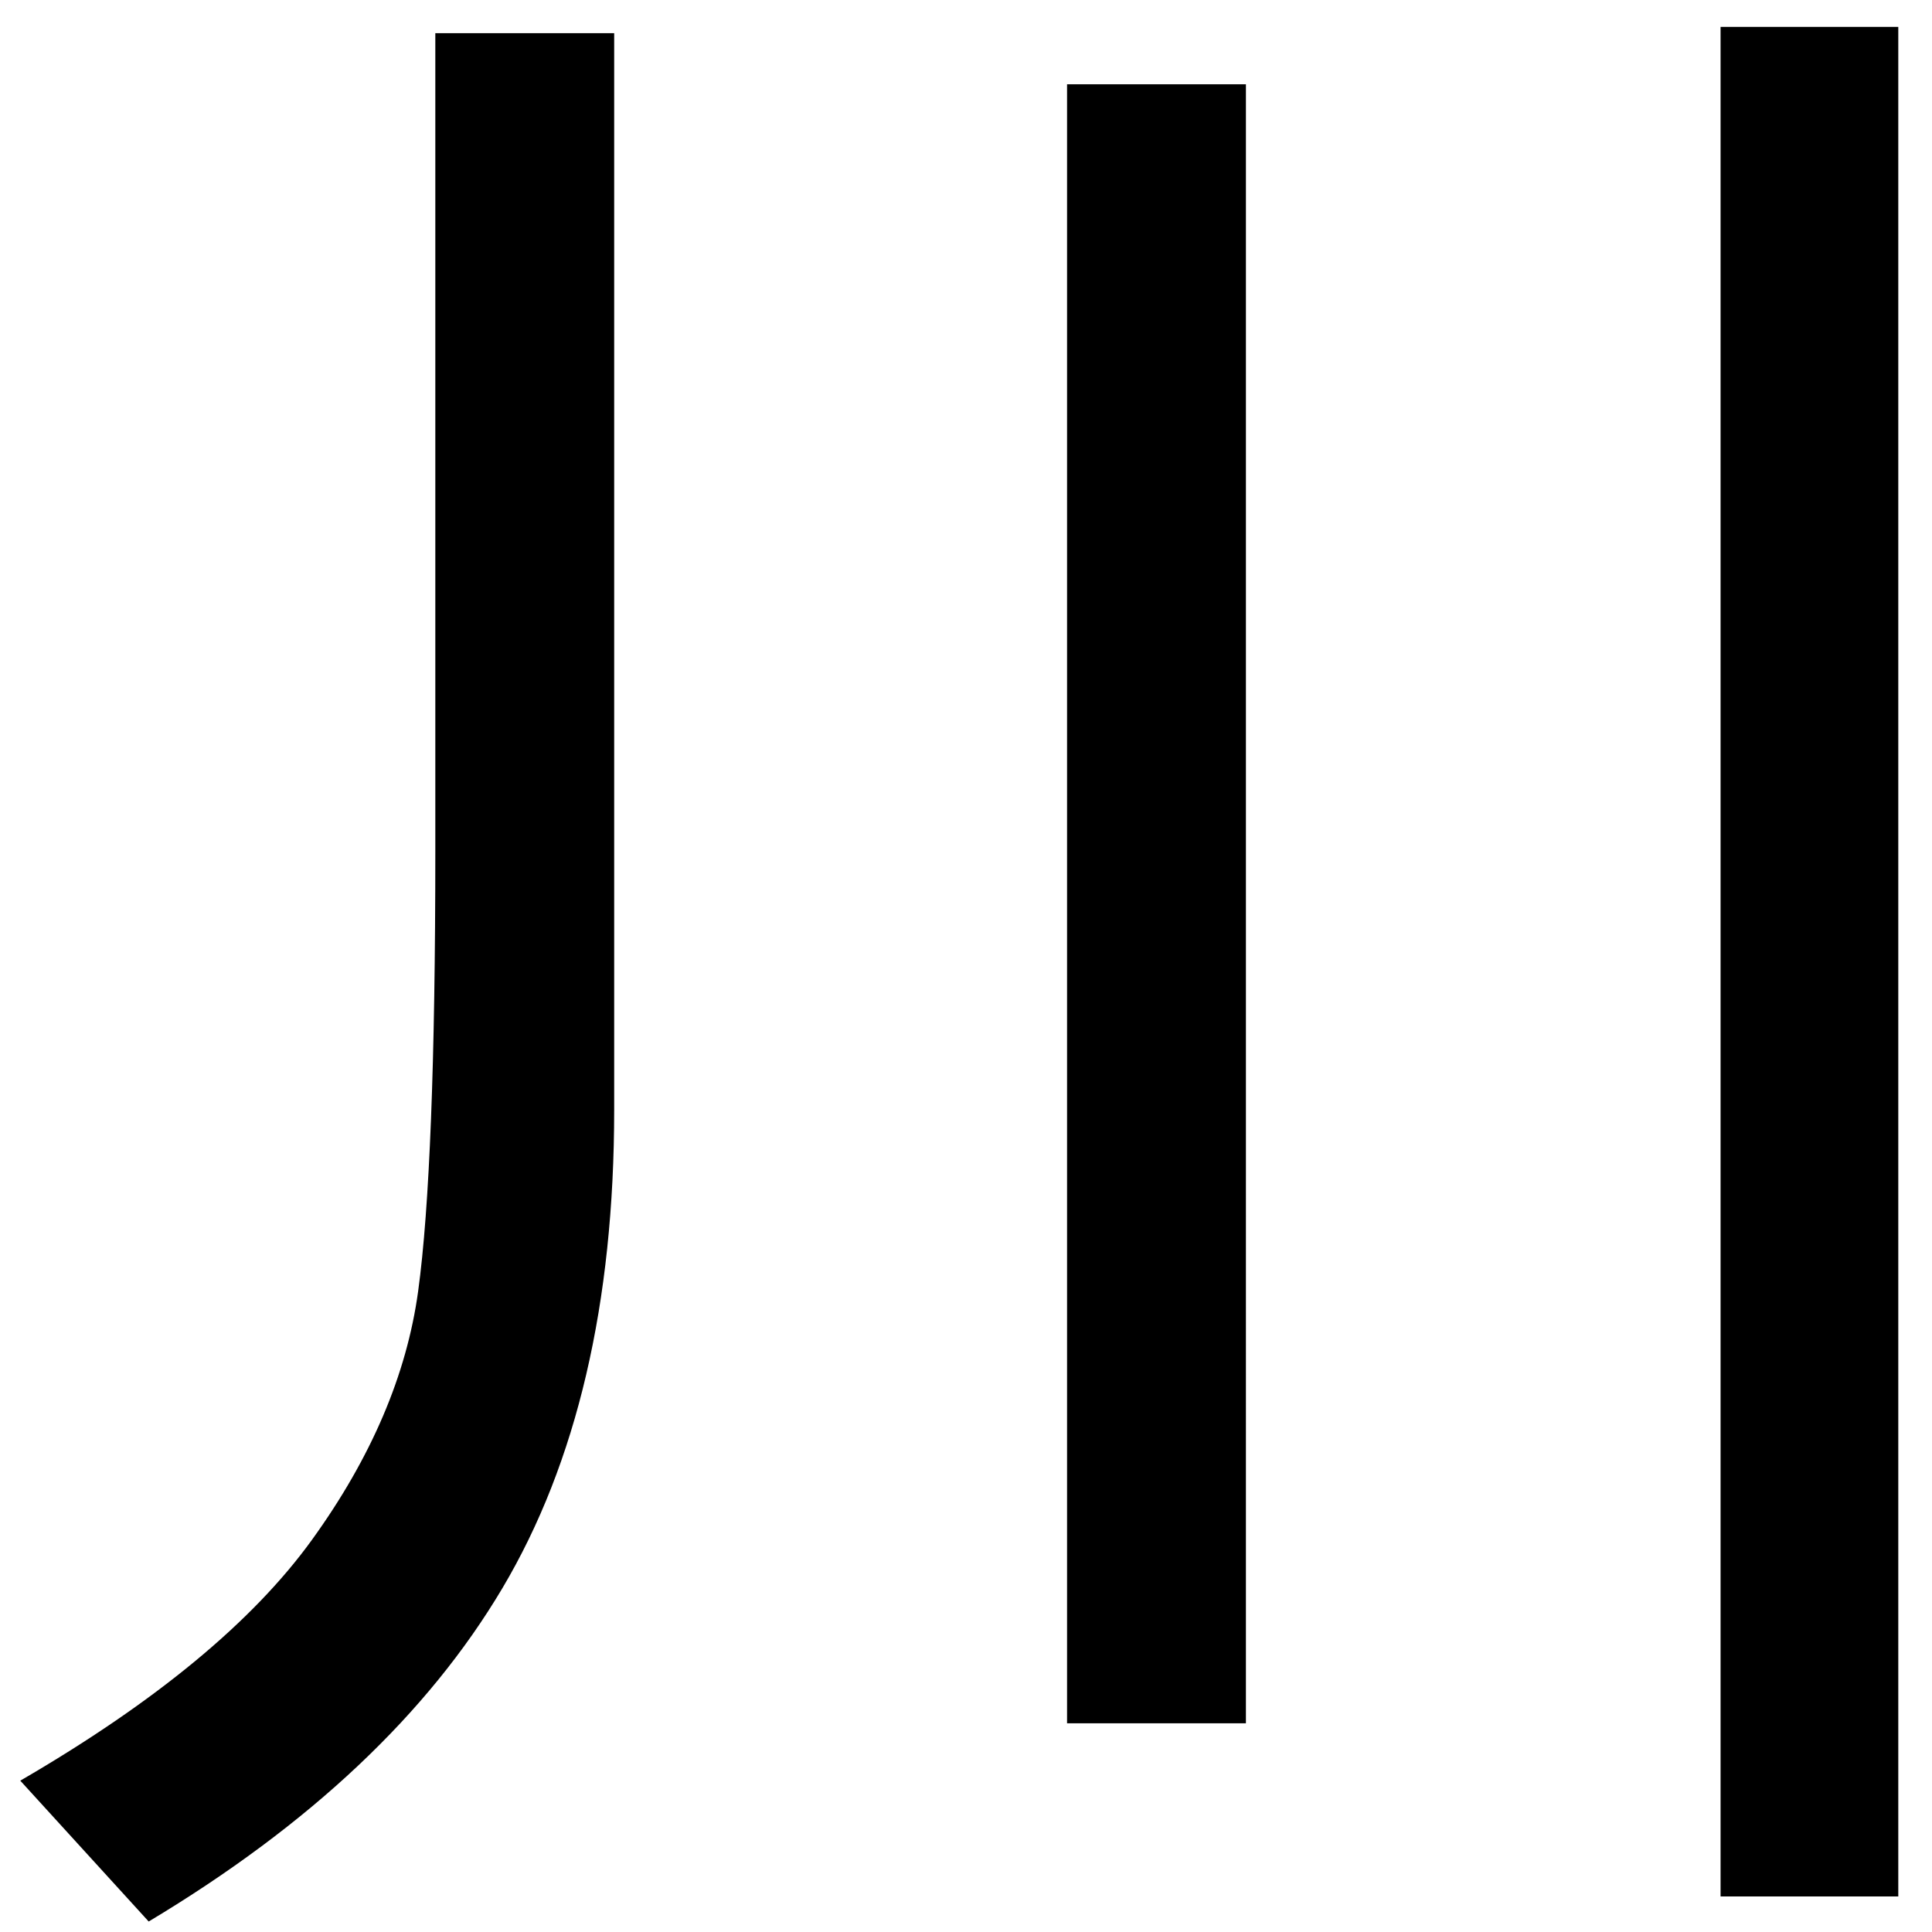 <?xml version="1.0" encoding="UTF-8" standalone="no"?>
<svg
   xmlns:dc="http://purl.org/dc/elements/1.1/"
   xmlns:cc="http://creativecommons.org/ns#"
   xmlns:rdf="http://www.w3.org/1999/02/22-rdf-syntax-ns#"
   xmlns:svg="http://www.w3.org/2000/svg"
   xmlns="http://www.w3.org/2000/svg"
   xmlns:sodipodi="http://sodipodi.sourceforge.net/DTD/sodipodi-0.dtd"
   xmlns:inkscape="http://www.inkscape.org/namespaces/inkscape"
   fill-opacity="1"
   color-rendering="auto"
   color-interpolation="auto"
   text-rendering="auto"
   stroke="black"
   stroke-linecap="square"
   stroke-miterlimit="10"
   shape-rendering="auto"
   stroke-opacity="1"
   fill="black"
   stroke-dasharray="none"
   font-weight="normal"
   stroke-width="1"
   font-family="'Dialog'"
   font-style="normal"
   stroke-linejoin="miter"
   font-size="12"
   stroke-dashoffset="0"
   image-rendering="auto"
   version="1.1"
   id="svg9"
   sodipodi:docname="manyougana-katakana_letter_tu2.svg"
   inkscape:version="0.92.4 (5da689c313, 2019-01-14)"
   width="100%"
   height="100%"
   viewBox="0 0 100 100"
   preserveAspectRatio="xMidYMid meet"
   >
  <sodipodi:namedview
     pagecolor="#ffffff"
     bordercolor="#666666"
     borderopacity="1"
     objecttolerance="10"
     gridtolerance="10"
     guidetolerance="10"
     inkscape:pageopacity="0"
     inkscape:pageshadow="2"
     inkscape:window-width="1920"
     inkscape:window-height="986"
     id="namedview11"
     showgrid="false"
     inkscape:zoom="2.36"
     inkscape:cx="50"
     inkscape:cy="50"
     inkscape:window-x="-11"
     inkscape:window-y="-11"
     inkscape:window-maximized="1"
     inkscape:current-layer="svg9" />
  <!--U+5DDD-->
  <defs
     id="genericDefs" />
  <g
     id="g7"
     transform="matrix(0.422,0,0,0.384,-6.012,-56.441)">
    <g
       id="g5">
      <path
         d="m 247.078,402.609 h -21.797 v -252 h 21.797 z m -157.5,-106.031 q 0,39.094 -13.711,64.477 -13.711,25.383 -43.383,44.93 L 16.734,387 q 24.891,-15.891 35.789,-32.484 10.899,-16.594 13.008,-33.469 2.109,-16.875 2.109,-59.344 v -110.25 h 21.938 z m 77.484,82.688 H 145.125 V 158.344 h 21.938 z"
         id="path3"
         inkscape:connector-curvature="0"
         style="stroke:none" />
    </g>
  </g>
</svg>
